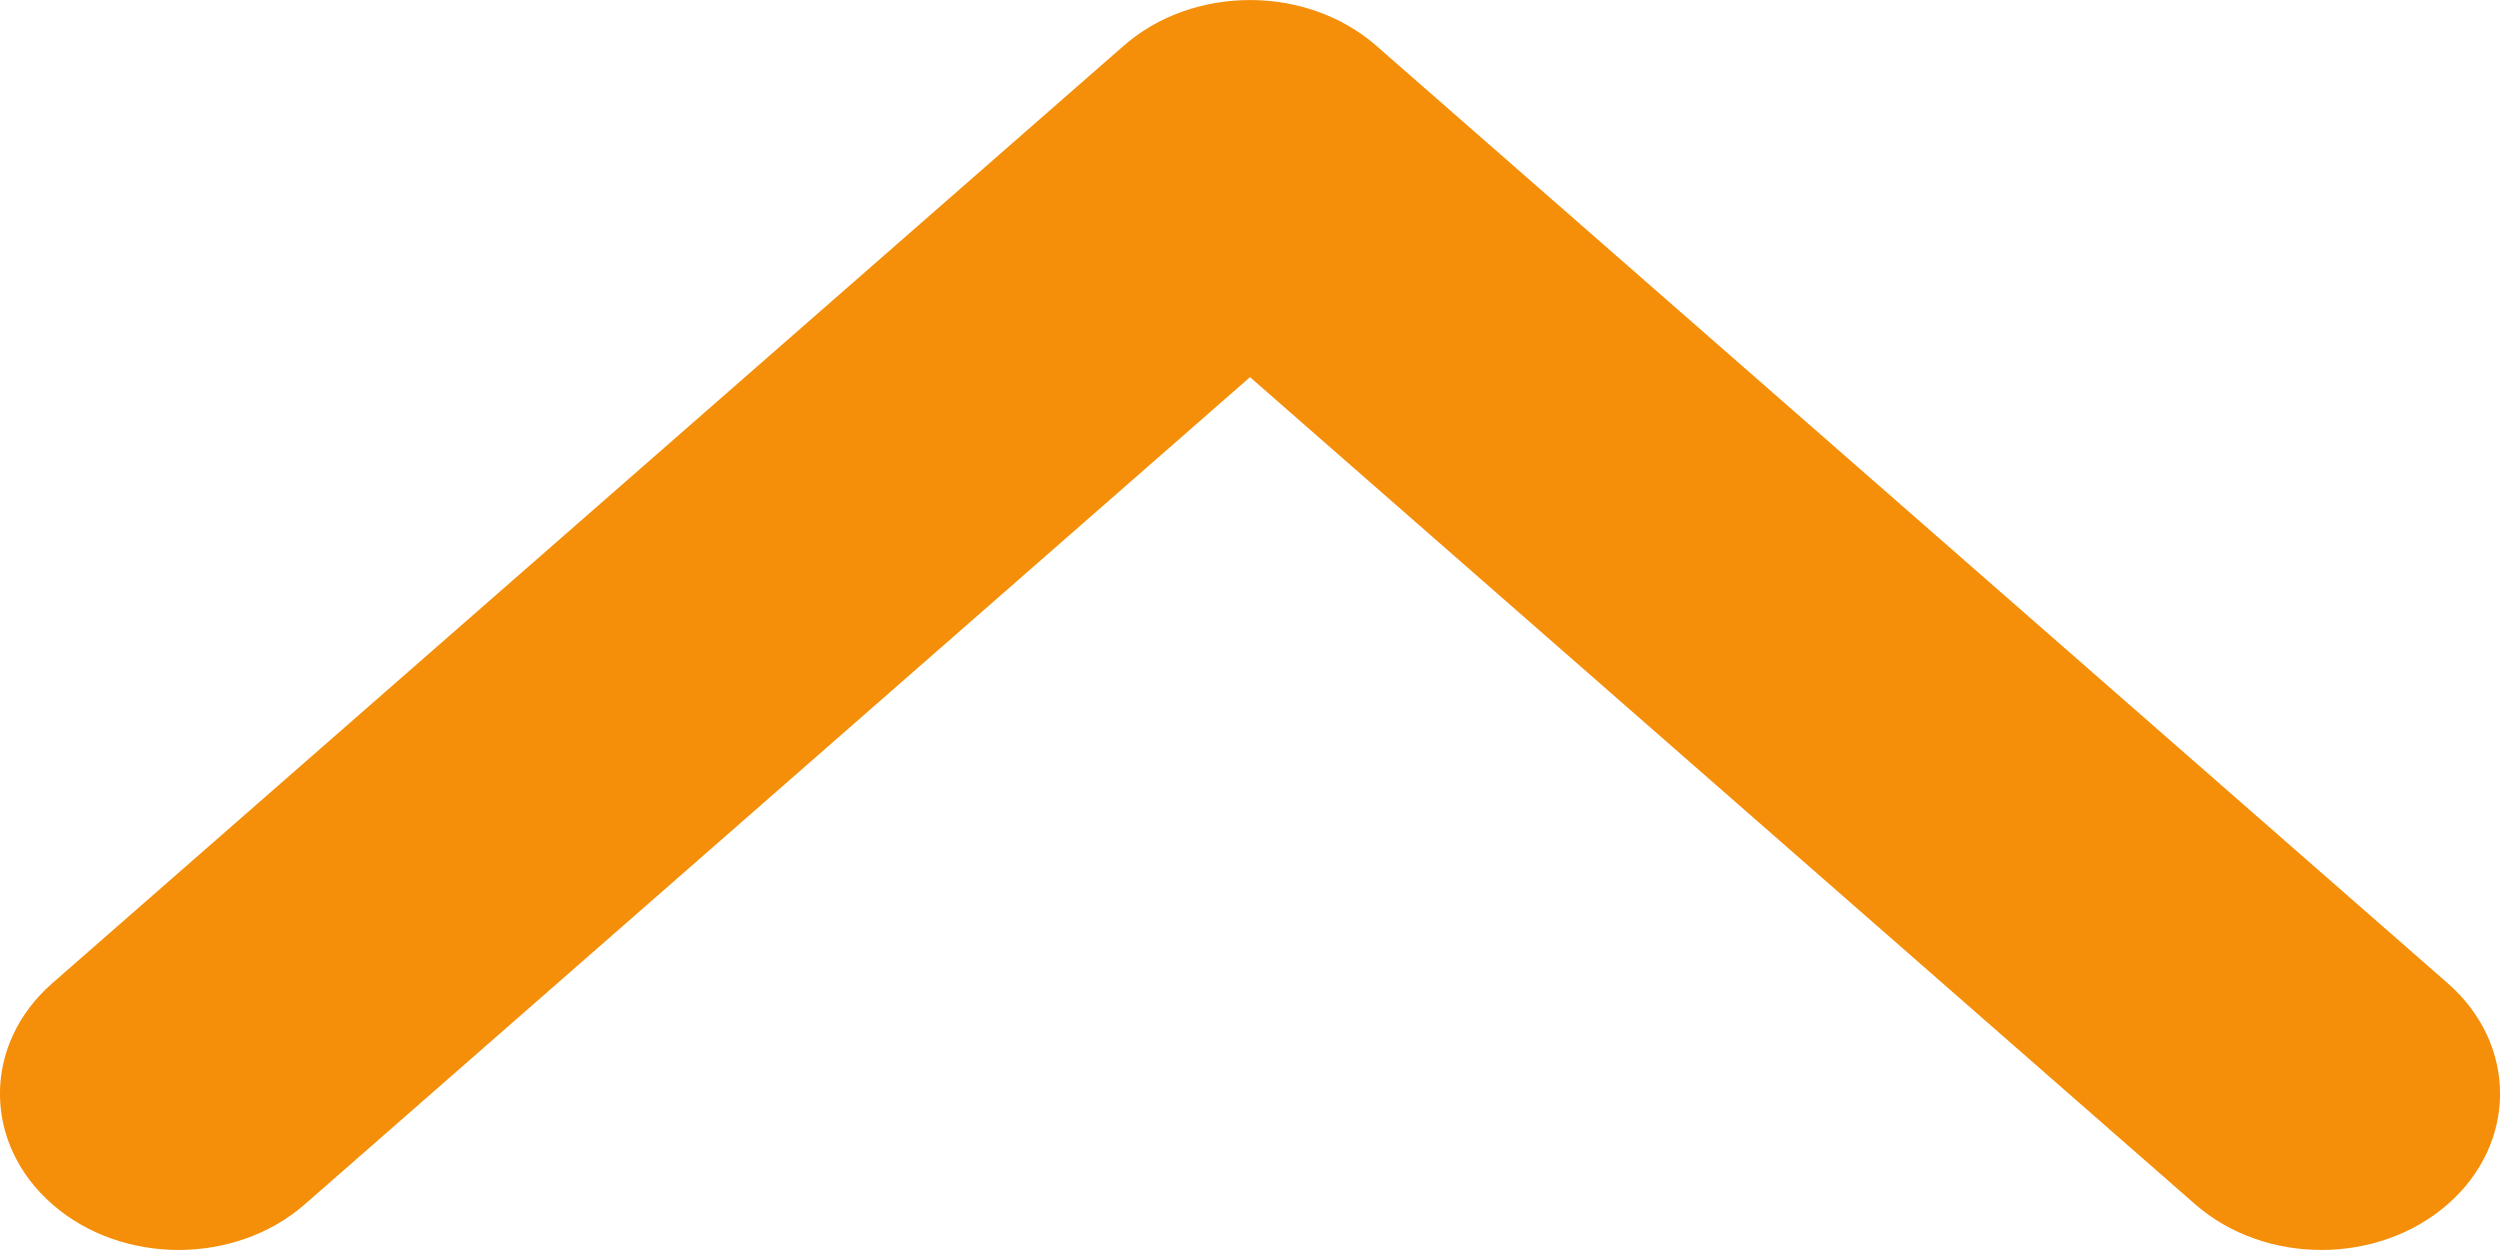 <svg width="14" height="7" viewBox="0 0 14 7" fill="none" xmlns="http://www.w3.org/2000/svg">
<path fill-rule="evenodd" clip-rule="evenodd" d="M0.293 6.744C-0.098 6.402 -0.098 5.848 0.293 5.506L6.293 0.256C6.683 -0.085 7.317 -0.085 7.707 0.256L13.707 5.506C14.098 5.848 14.098 6.402 13.707 6.744C13.317 7.085 12.683 7.085 12.293 6.744L7 2.112L1.707 6.744C1.317 7.085 0.683 7.085 0.293 6.744Z" fill="#F58E08"/>
</svg>
